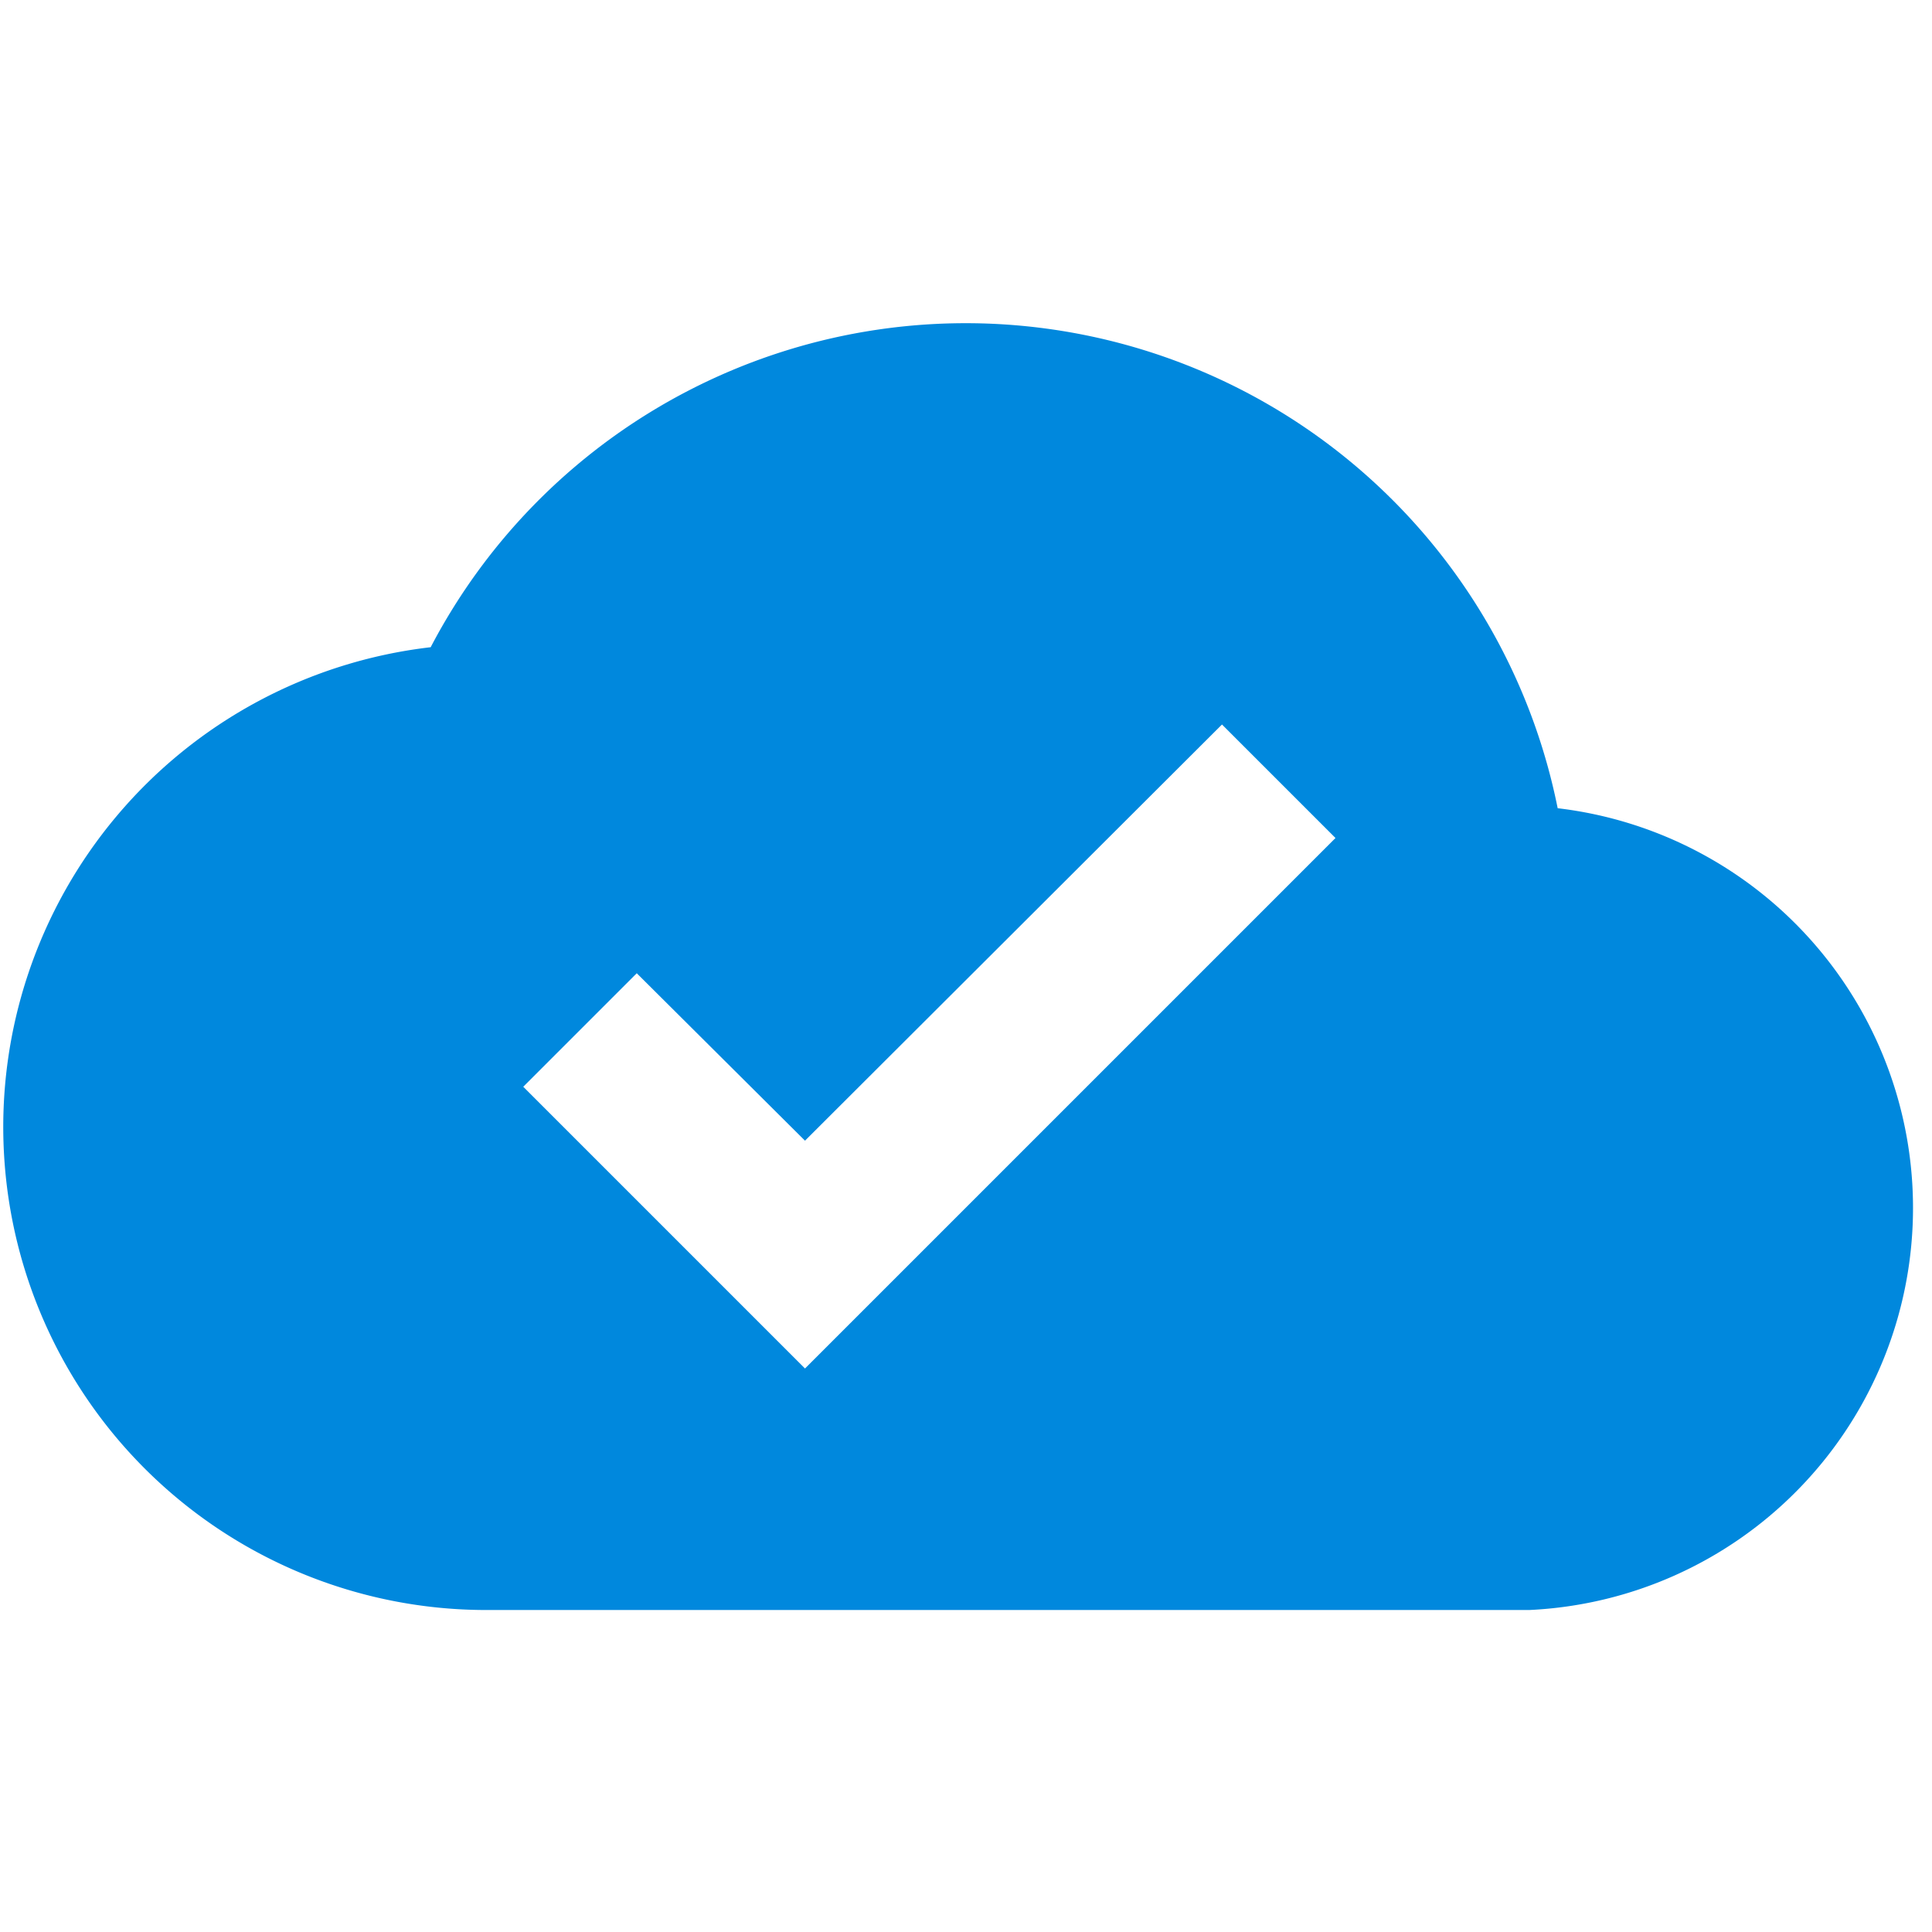 <svg xmlns="http://www.w3.org/2000/svg" viewBox="0 0 48 48"><defs><style>.a{fill:none;}.b{fill:#08d;}</style></defs><title>icon</title><path class="a" d="M0,0H48V48H0Z"/><path class="b" d="M38.7,20.08a15,15,0,0,0-28-4A12,12,0,0,0,12,40H38a10,10,0,0,0,.7-19.92ZM20,34l-7-7,2.82-2.82L20,28.34,30.36,18l2.82,2.82Z"/></svg>